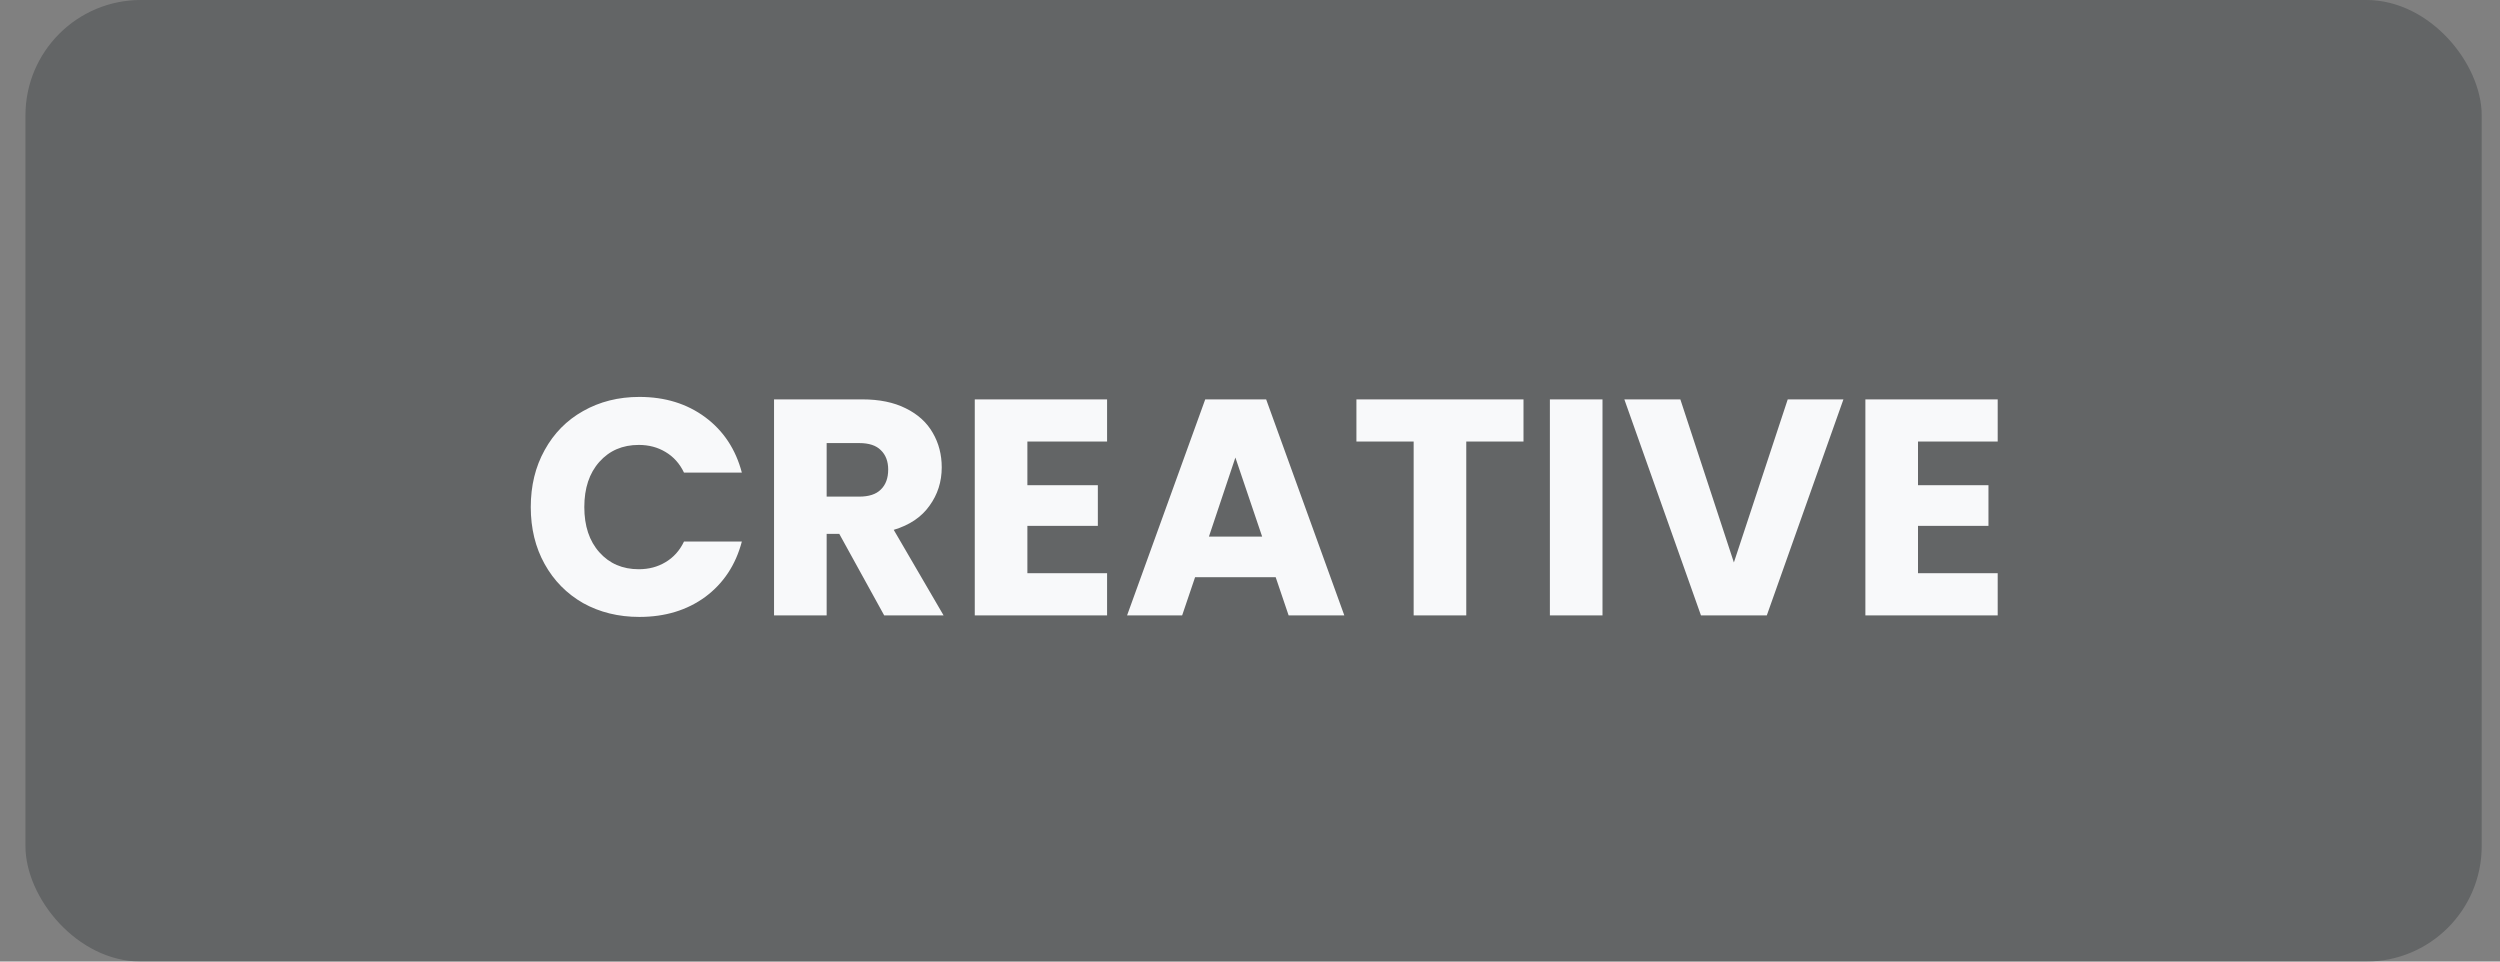 <svg width="65" height="25" viewBox="0 0 65 25" fill="none" xmlns="http://www.w3.org/2000/svg">
<rect x="0" y="0" width="65" height="25" fill="#808080" stroke="none"/>
<rect x="0.662" width="63.862" height="25" rx="3" fill="#212529" fill-opacity="0.3"/>
<path d="M13.8 13.184C13.8 12.629 13.92 12.136 14.16 11.704C14.4 11.267 14.733 10.928 15.16 10.688C15.592 10.443 16.08 10.32 16.624 10.32C17.29 10.32 17.861 10.496 18.336 10.848C18.81 11.2 19.128 11.68 19.288 12.288H17.784C17.672 12.053 17.512 11.875 17.304 11.752C17.101 11.629 16.869 11.568 16.608 11.568C16.186 11.568 15.845 11.715 15.584 12.008C15.322 12.301 15.192 12.693 15.192 13.184C15.192 13.675 15.322 14.067 15.584 14.36C15.845 14.653 16.186 14.8 16.608 14.8C16.869 14.8 17.101 14.739 17.304 14.616C17.512 14.493 17.672 14.315 17.784 14.08H19.288C19.128 14.688 18.81 15.168 18.336 15.52C17.861 15.867 17.29 16.04 16.624 16.04C16.08 16.04 15.592 15.92 15.16 15.68C14.733 15.435 14.4 15.096 14.16 14.664C13.92 14.232 13.8 13.739 13.8 13.184ZM22.989 16L21.821 13.88H21.493V16H20.125V10.384H22.421C22.864 10.384 23.24 10.461 23.549 10.616C23.864 10.771 24.099 10.984 24.253 11.256C24.408 11.523 24.485 11.821 24.485 12.152C24.485 12.525 24.379 12.859 24.165 13.152C23.957 13.445 23.648 13.653 23.237 13.776L24.533 16H22.989ZM21.493 12.912H22.341C22.592 12.912 22.779 12.851 22.901 12.728C23.029 12.605 23.093 12.432 23.093 12.208C23.093 11.995 23.029 11.827 22.901 11.704C22.779 11.581 22.592 11.52 22.341 11.52H21.493V12.912ZM26.712 11.48V12.616H28.544V13.672H26.712V14.904H28.784V16H25.344V10.384H28.784V11.48H26.712ZM33.168 15.008H31.072L30.736 16H29.304L31.336 10.384H32.92L34.952 16H33.504L33.168 15.008ZM32.816 13.952L32.12 11.896L31.432 13.952H32.816ZM39.611 10.384V11.48H38.123V16H36.755V11.48H35.267V10.384H39.611ZM41.665 10.384V16H40.297V10.384H41.665ZM47.929 10.384L45.937 16H44.225L42.233 10.384H43.689L45.081 14.624L46.481 10.384H47.929ZM49.868 11.48V12.616H51.7V13.672H49.868V14.904H51.94V16H48.5V10.384H51.94V11.48H49.868Z" fill="#F8F9FA"/>
</svg>
